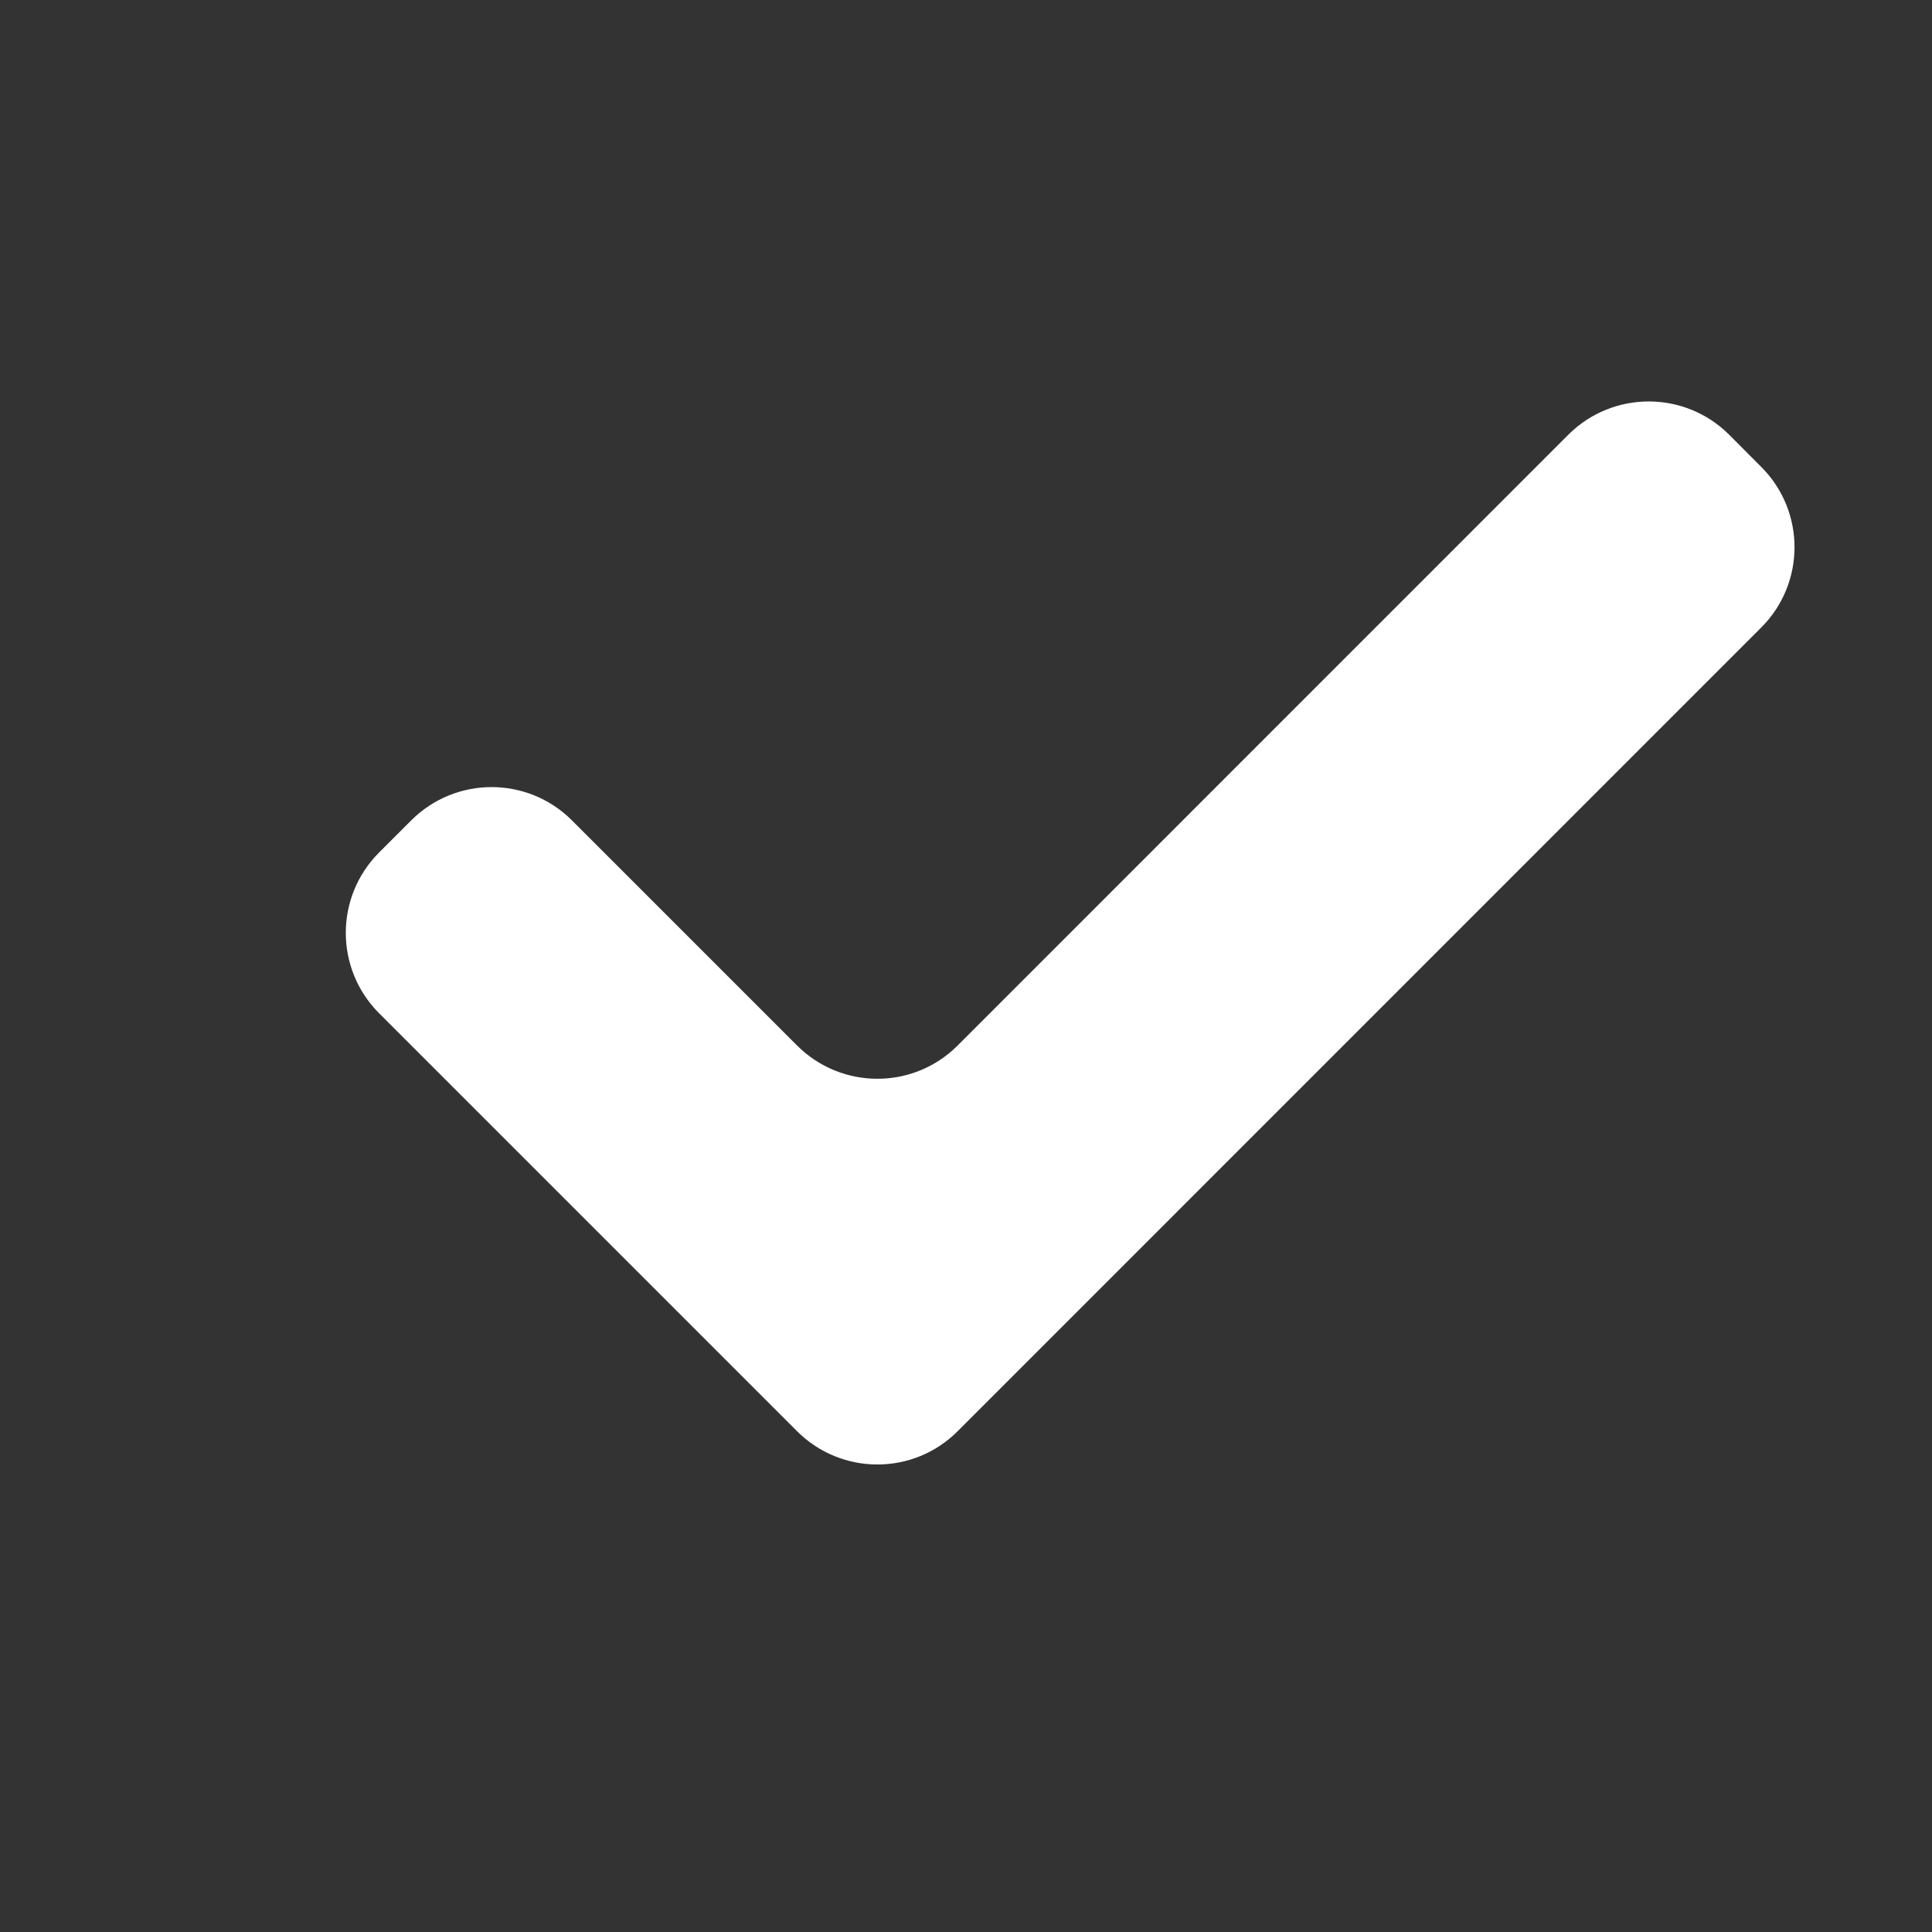 <svg width="17" height="17" viewBox="0 0 17 17" fill="none" xmlns="http://www.w3.org/2000/svg">
<rect x="0" y="0" width="17" height="17" fill="#333333" stroke="none"/>
<path d="M7.013 12.593C7.404 12.984 8.037 12.984 8.427 12.593L15.497 5.522C15.888 5.132 15.888 4.498 15.497 4.108L15.215 3.825C14.824 3.435 14.191 3.435 13.8 3.825L8.427 9.199C8.037 9.59 7.404 9.59 7.013 9.199L5.033 7.219C4.642 6.828 4.009 6.828 3.618 7.219L3.336 7.501C2.945 7.892 2.945 8.525 3.336 8.916L7.013 12.593Z" fill="white"/>
</svg>

